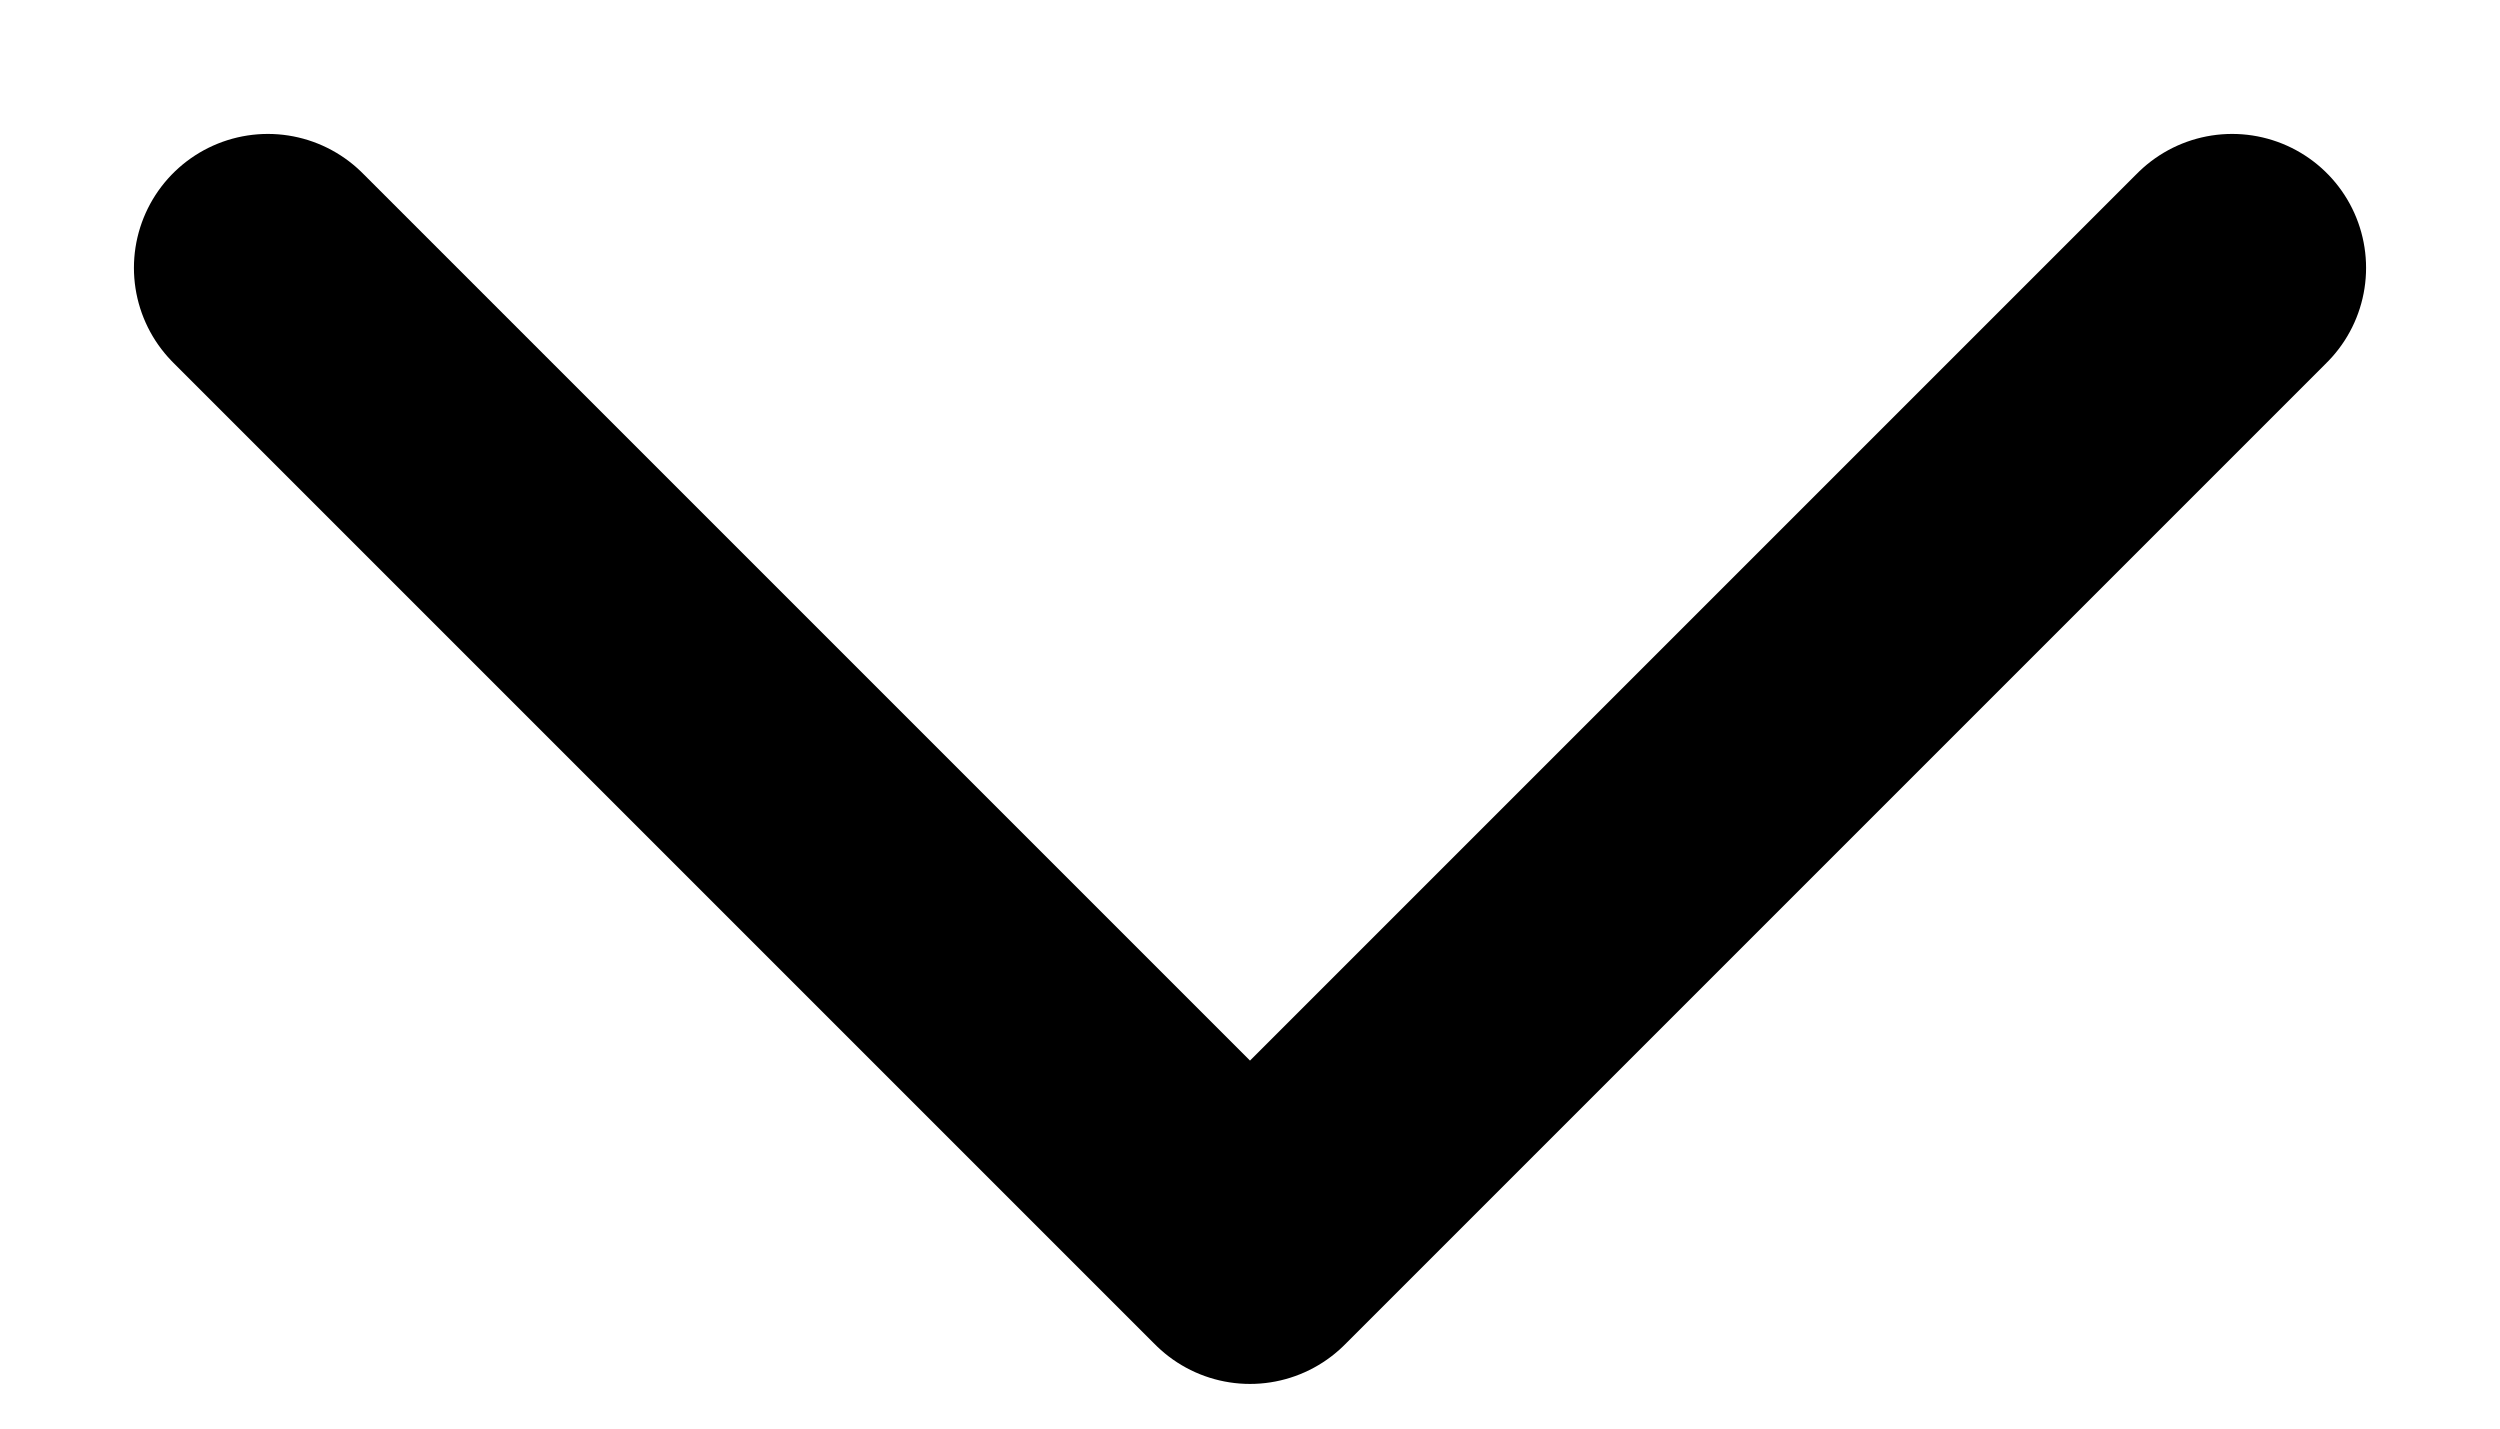 <svg width="14" height="8" viewBox="0 0 14 8" fill="none" xmlns="http://www.w3.org/2000/svg">
<path d="M1.5 1.5L7 7L12.5 1.5" stroke="black" stroke-width="1.5" stroke-linecap="round" stroke-linejoin="round"/>
</svg>
